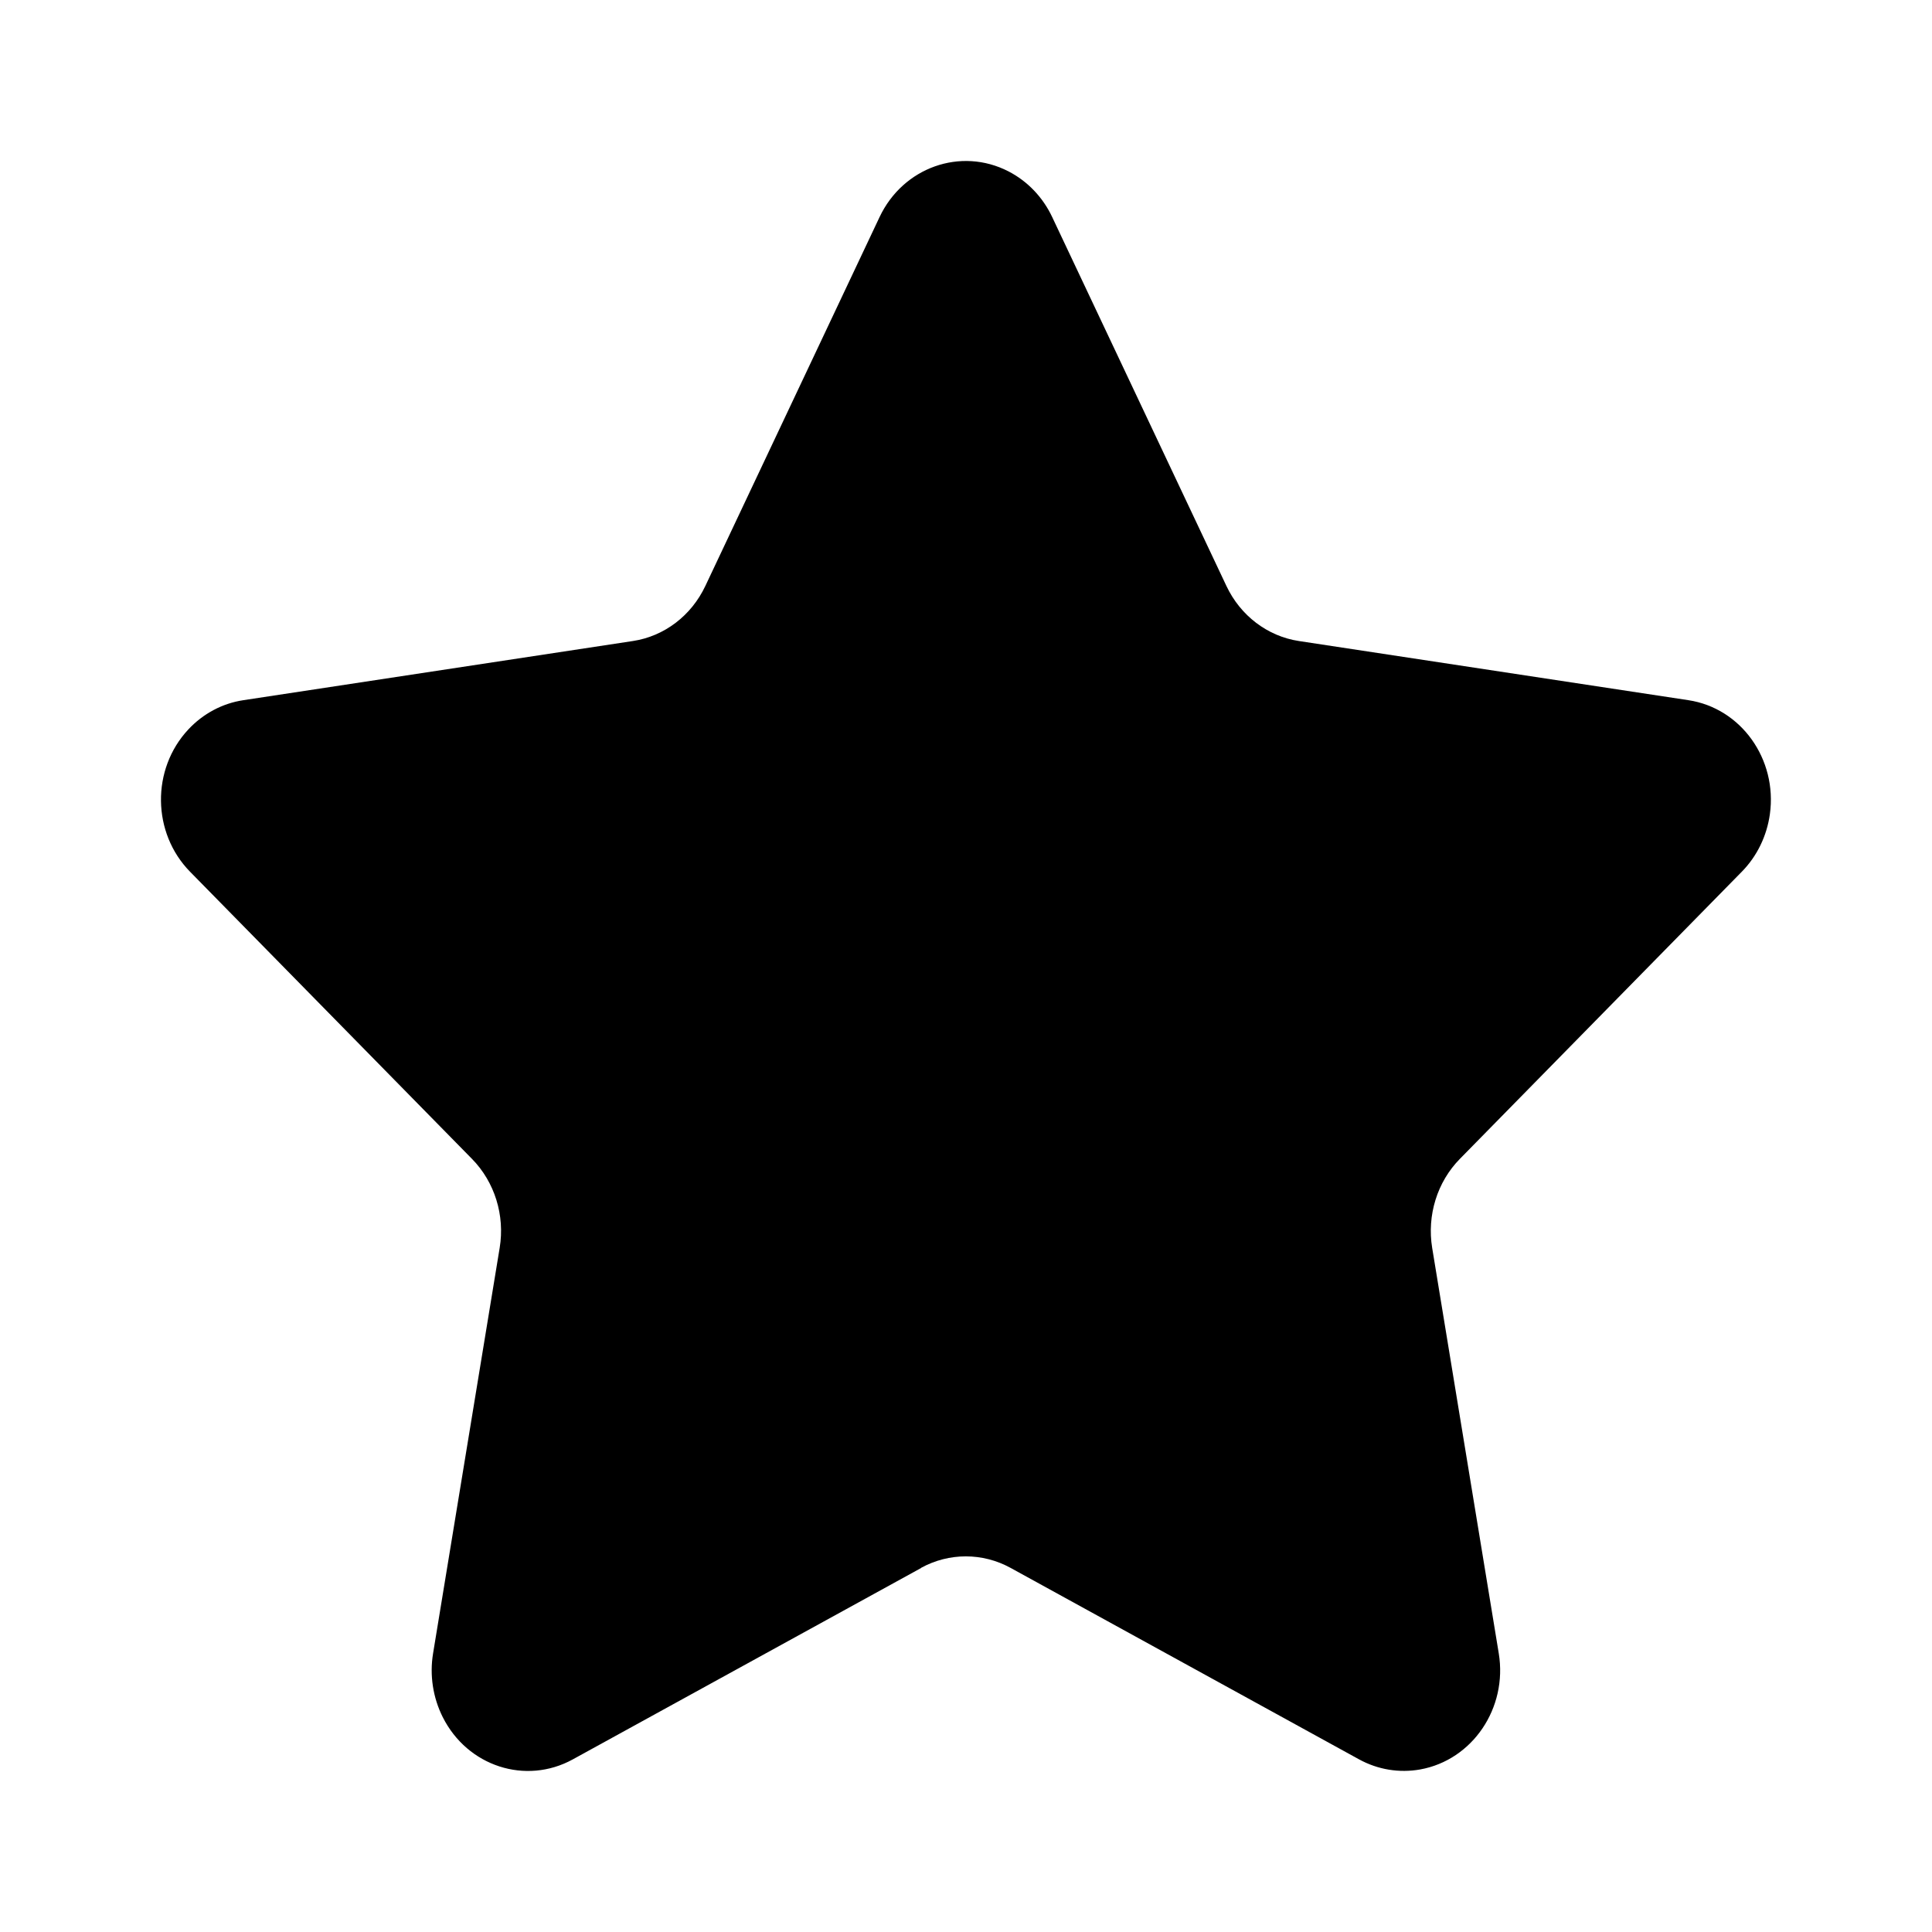 <svg height="24" viewBox="0 0 24 24" width="24" xmlns="http://www.w3.org/2000/svg"><path d="m11.443 19.478-4.328 2.378c-.585.321-1.308.086-1.615-.525-.122-.243-.165-.522-.12-.793l.827-5.036c.067-.405-.062-.819-.344-1.106l-3.502-3.567c-.473-.482-.483-1.273-.022-1.767.184-.197.424-.325.684-.364l4.839-.735c.39-.059.726-.315.9-.684l2.164-4.582c.292-.619 1.009-.873 1.602-.568.236.122.427.321.543.568l2.164 4.582c.174.369.511.625.9.684l4.839.735c.654.099 1.107.733 1.012 1.416-.038.272-.16.523-.349.715l-3.502 3.567c-.282.287-.41.701-.344 1.106l.827 5.036c.112.68-.326 1.326-.977 1.443-.259.046-.526.002-.759-.126l-4.328-2.378c-.348-.191-.765-.191-1.113 0z" fill-rule="evenodd"/></svg>